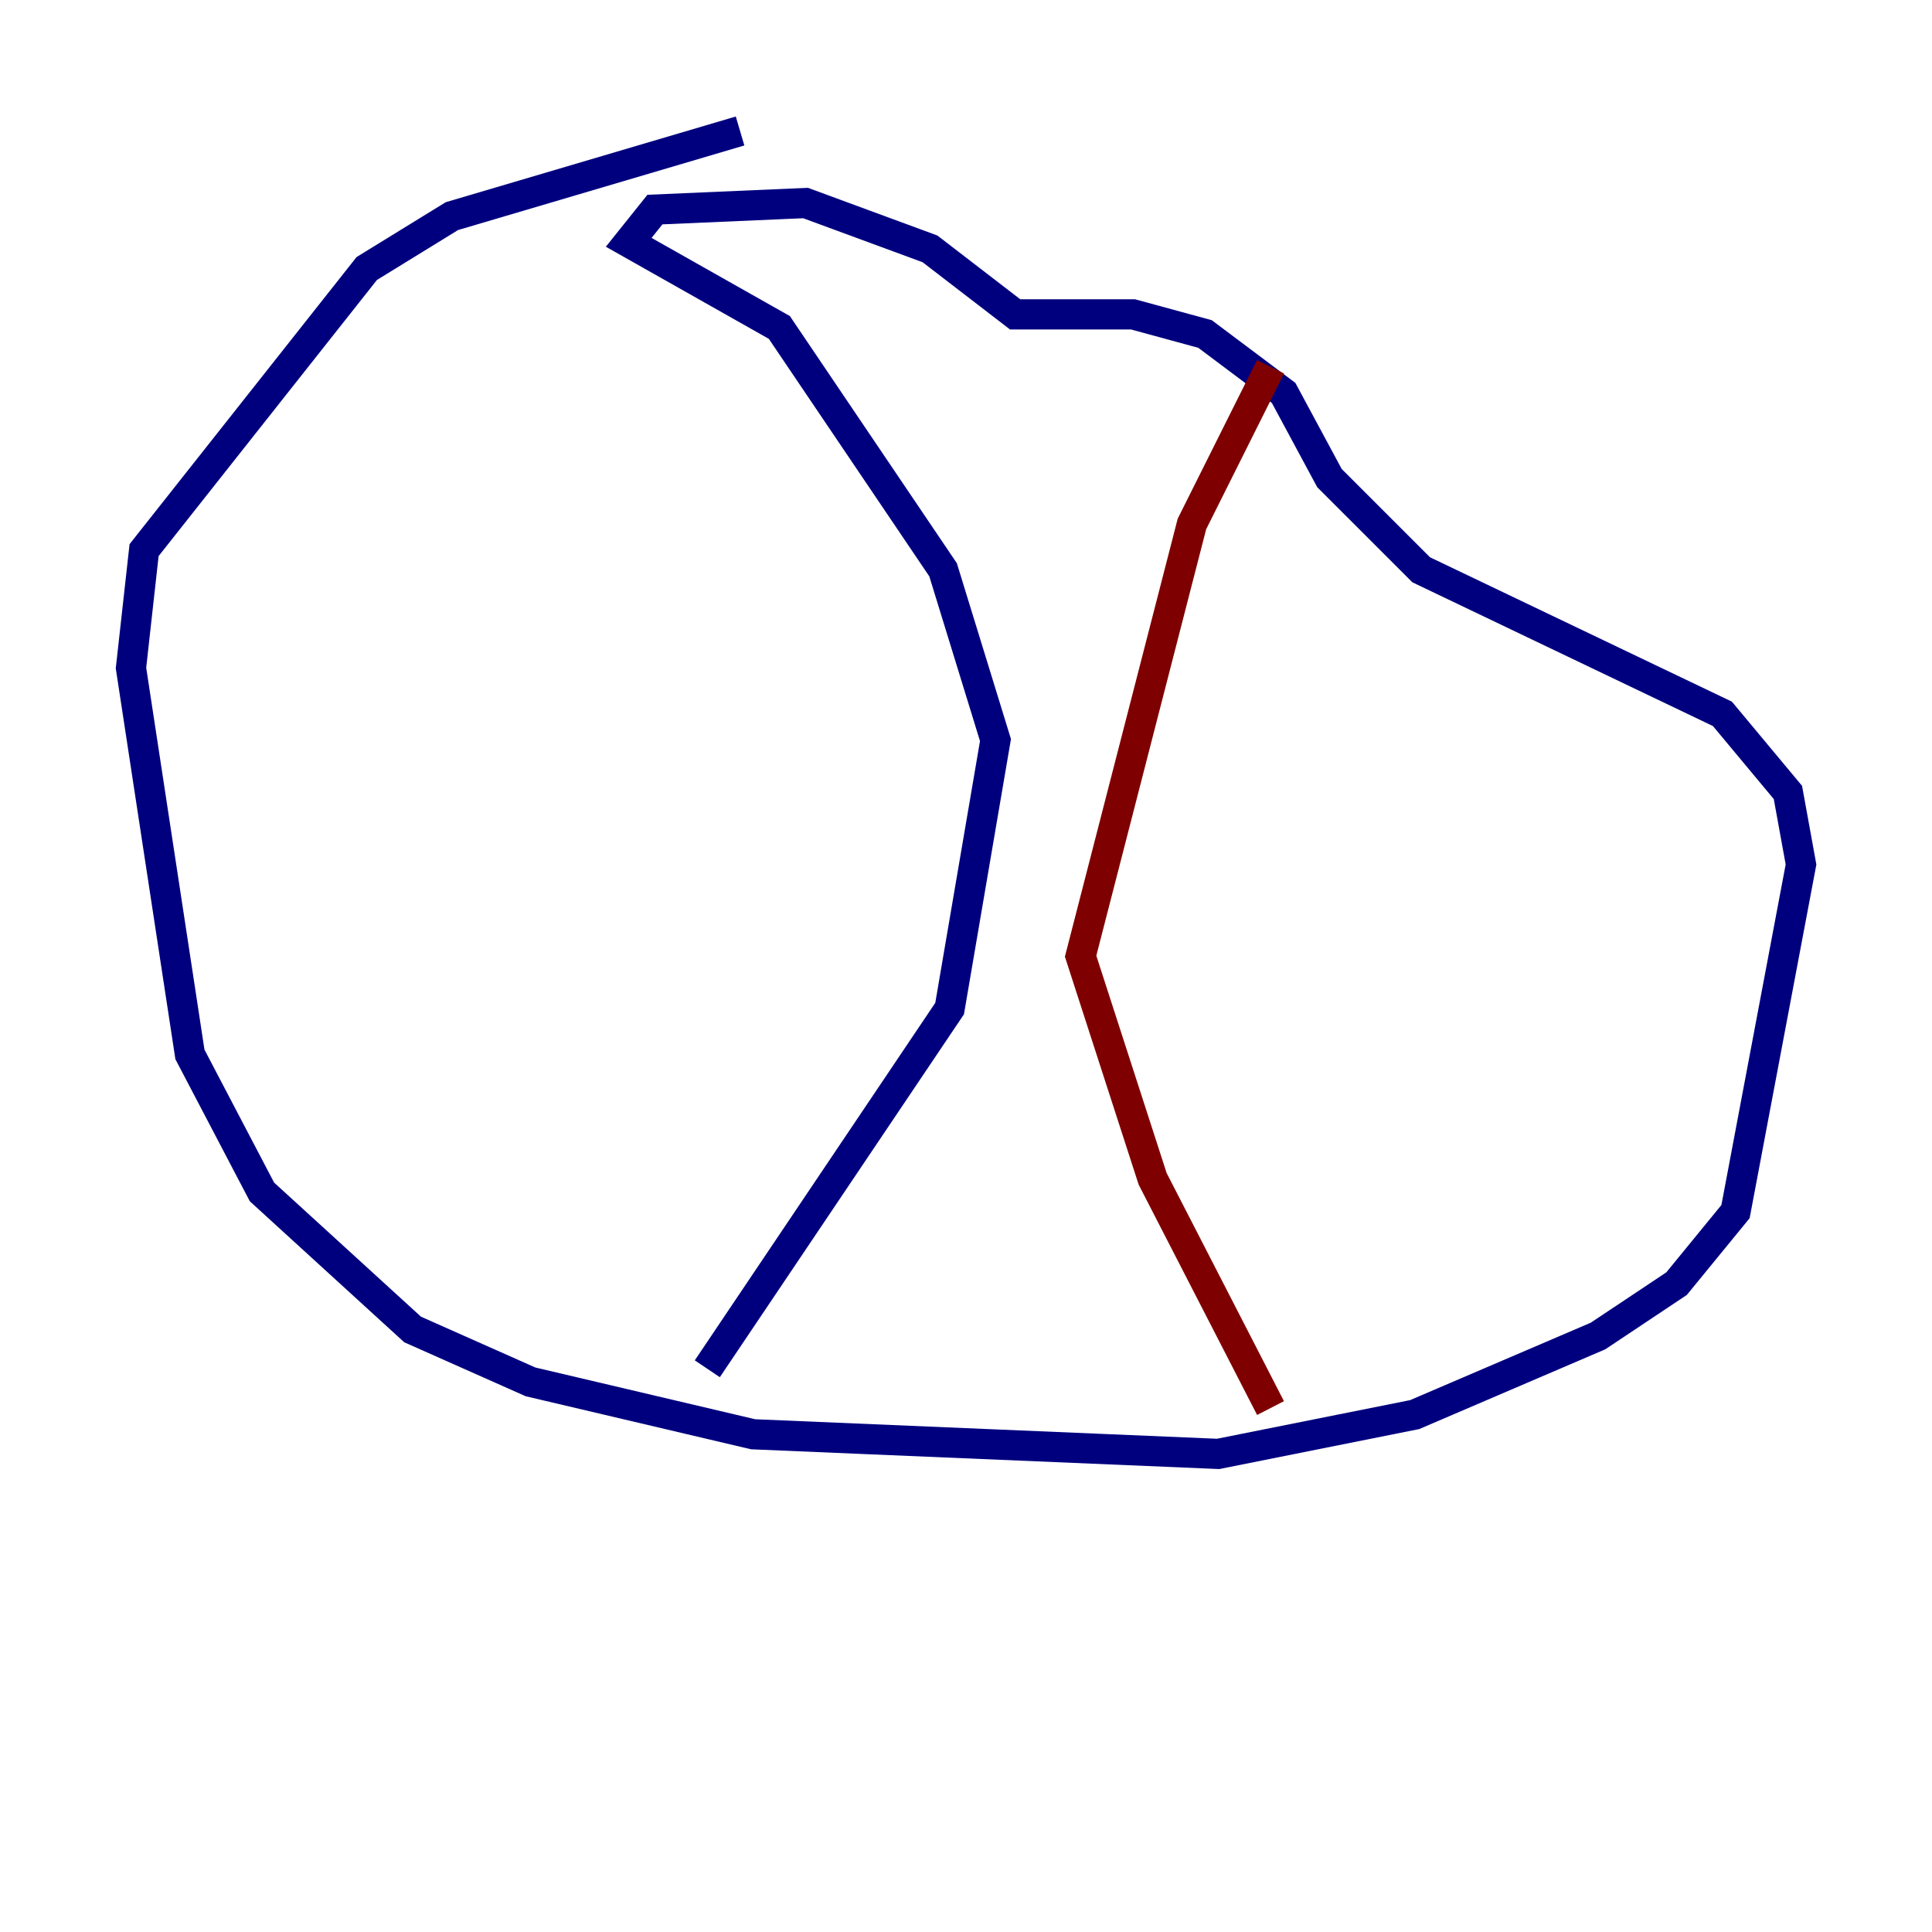 <?xml version="1.0" encoding="utf-8" ?>
<svg baseProfile="tiny" height="128" version="1.2" viewBox="0,0,128,128" width="128" xmlns="http://www.w3.org/2000/svg" xmlns:ev="http://www.w3.org/2001/xml-events" xmlns:xlink="http://www.w3.org/1999/xlink"><defs /><polyline fill="none" points="49.031,8.678 29.939,14.319 24.298,17.79 9.546,36.447 8.678,44.258 12.583,69.858 17.356,78.969 27.336,88.081 35.146,91.552 49.898,95.024 80.705,96.325 93.722,93.722 105.871,88.515 111.078,85.044 114.983,80.271 119.322,57.275 118.454,52.502 114.115,47.295 94.156,37.749 88.081,31.675 85.044,26.034 79.837,22.129 75.064,20.827 67.254,20.827 61.614,16.488 53.37,13.451 43.39,13.885 41.654,16.054 51.634,21.695 62.481,37.749 65.953,49.031 62.915,66.82 46.861,90.685" stroke="#00007f" stroke-width="2" /><polyline fill="none" points="75.932,39.051 75.932,39.051" stroke="#7cff79" stroke-width="2" /><polyline fill="none" points="84.176,24.298 78.969,34.712 71.593,63.349 76.366,78.102 84.176,93.288" stroke="#7f0000" stroke-width="2" /></svg>